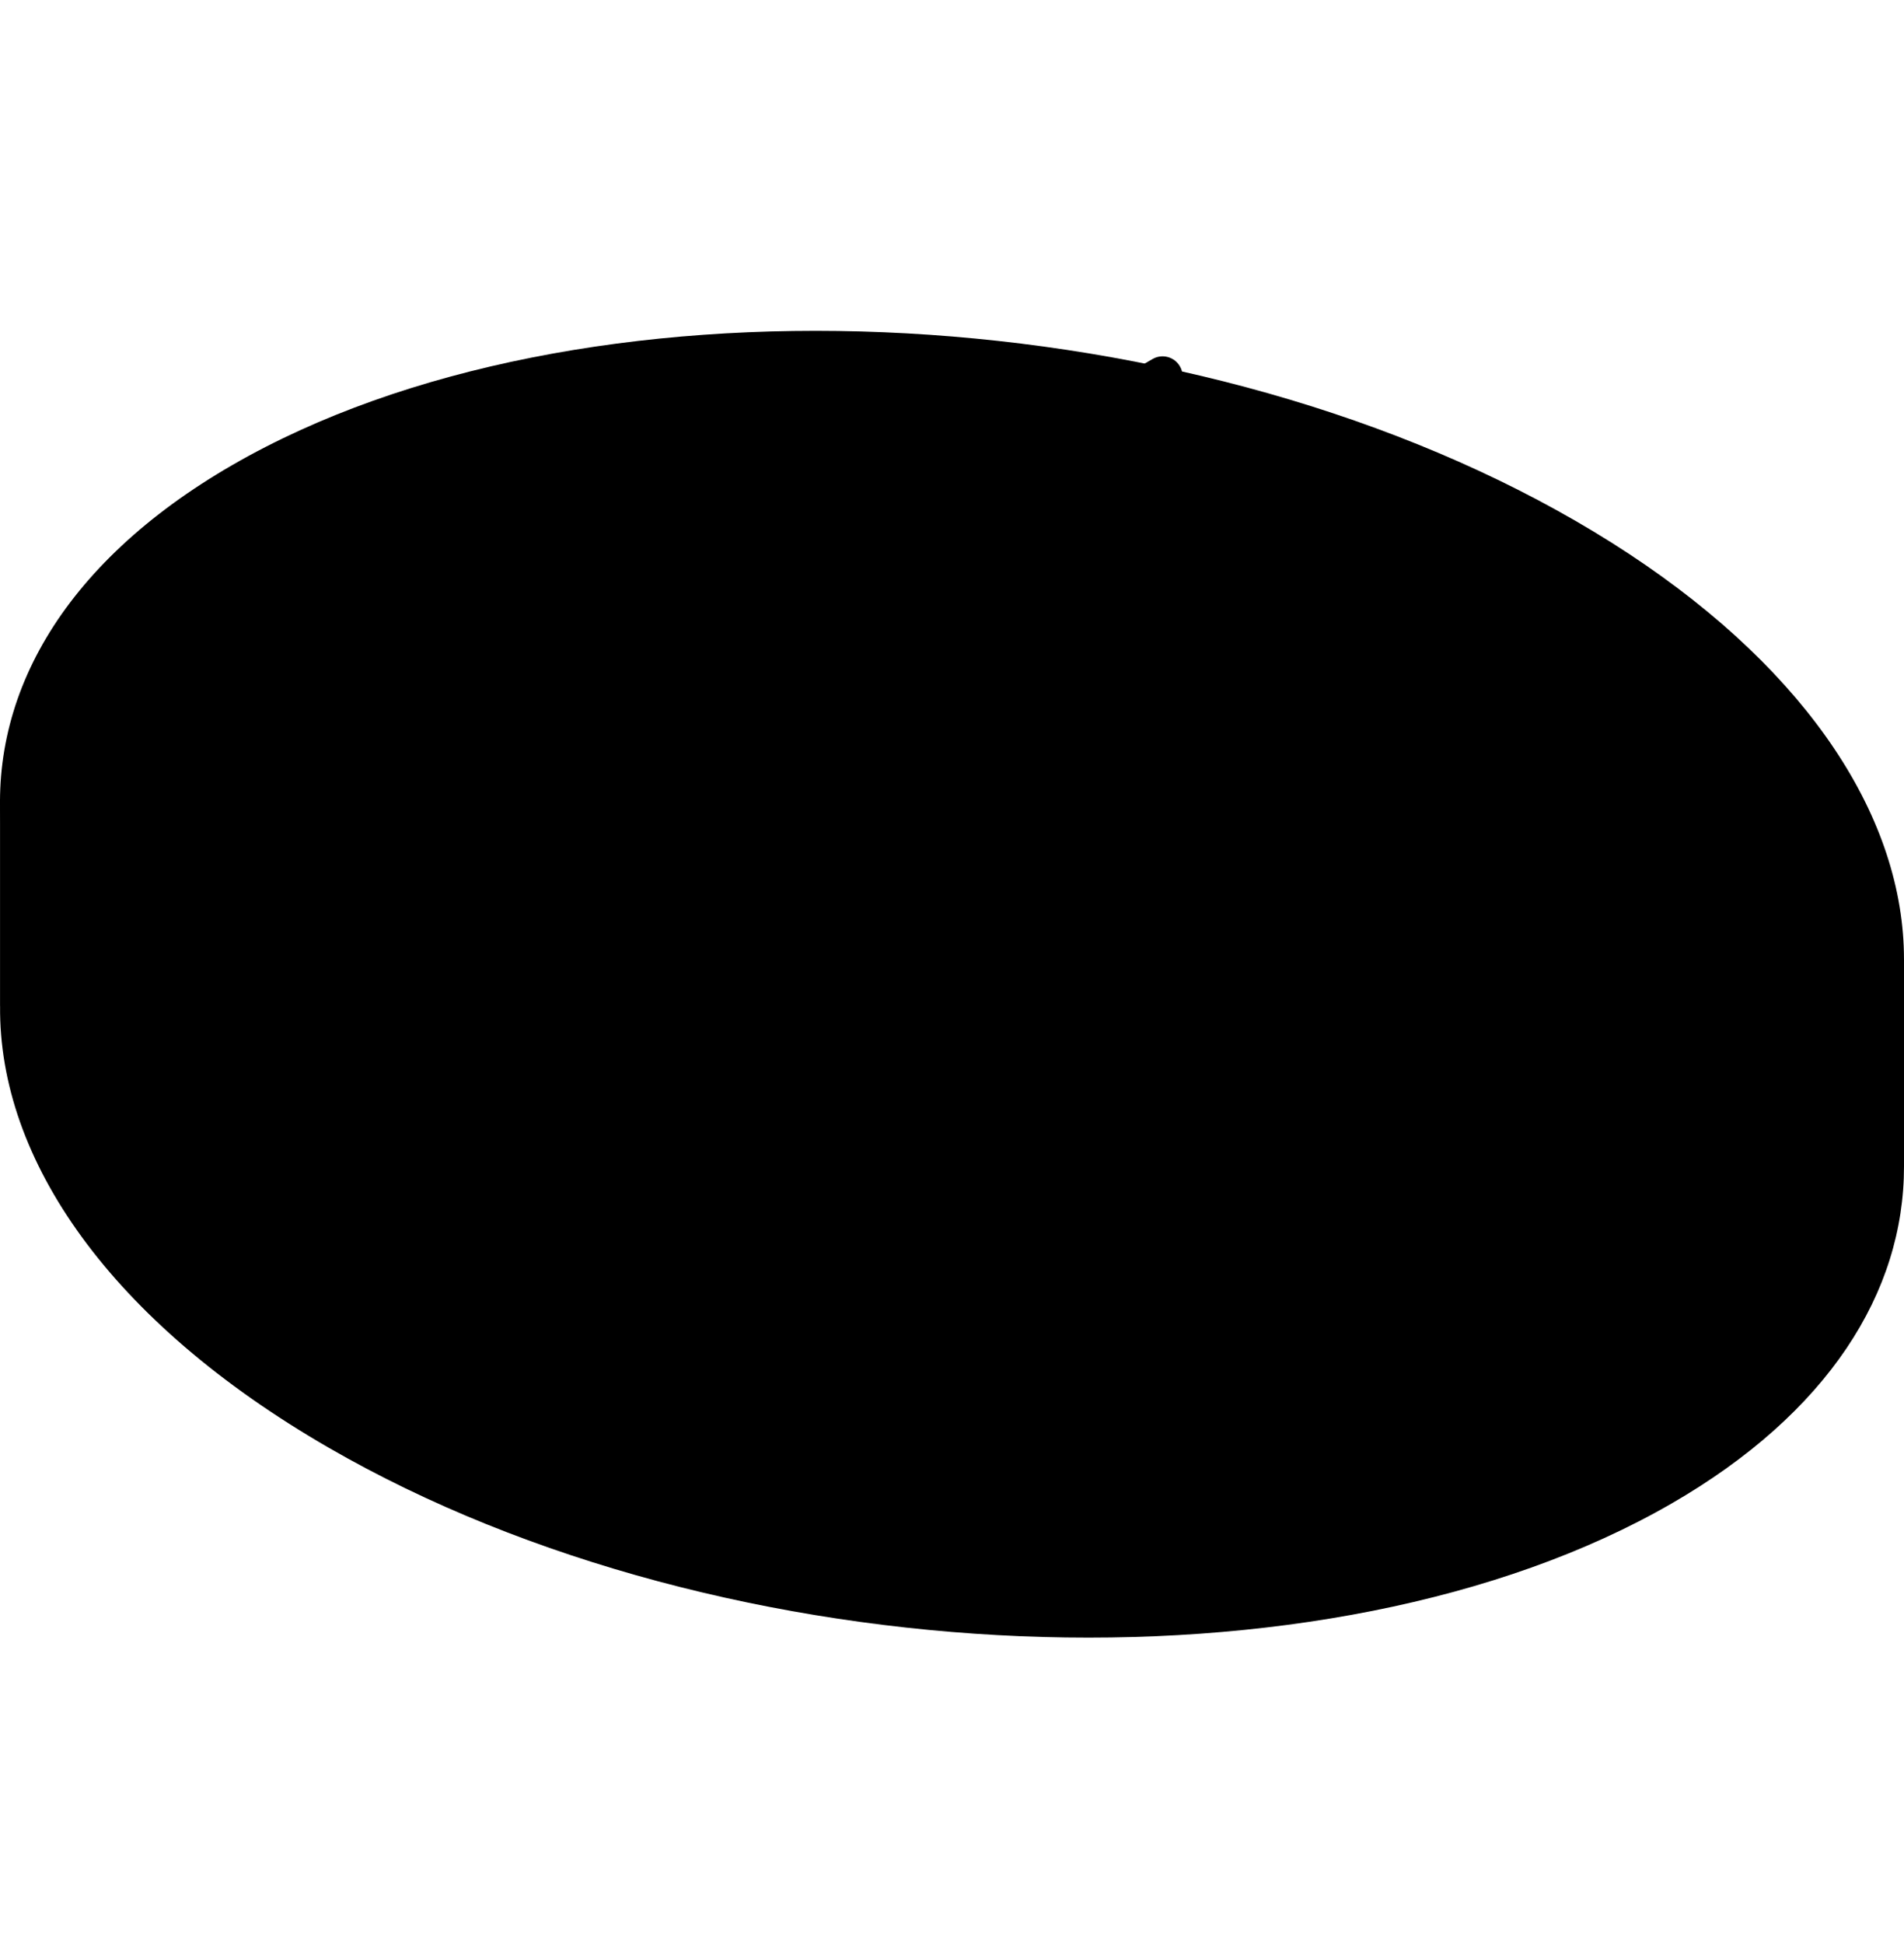 <svg width="48" height="49" viewBox="0 0 48 49" fill="none" xmlns="http://www.w3.org/2000/svg">
<path d="M0.002 25.358L0.001 25.358V20.145L48 24.177V29.4C48.002 32.584 46.075 35.624 42.142 37.895C33.465 42.904 18.308 42.276 8.289 36.491C2.772 33.306 -0.036 29.222 0.002 25.358Z" fill="url(#paint0_linear_2146_15504)" style=""/>
<path d="M8.289 31.266C-1.731 25.482 -2.819 16.731 5.858 11.721C14.535 6.711 29.692 7.34 39.711 13.124C49.731 18.909 50.819 27.66 42.142 32.669C33.465 37.679 18.308 37.051 8.289 31.266Z" fill="url(#paint1_linear_2146_15504)" style=""/>
<path d="M7.011 13.365C15.137 8.674 29.33 9.262 38.713 14.68C43.572 17.485 46.187 21.035 46.451 24.458C46.234 27.228 44.434 29.847 40.989 31.836C32.863 36.527 18.67 35.939 9.287 30.522C4.428 27.716 1.813 24.166 1.549 20.743C1.766 17.973 3.566 15.354 7.011 13.365Z" fill="url(#paint2_linear_2146_15504)" style=""/>
<path d="M38.713 14.71C29.33 9.293 15.137 8.704 7.011 13.396C3.572 15.381 1.772 17.995 1.55 20.759C1.297 17.568 3.088 14.486 7.011 12.221C15.137 7.529 29.33 8.118 38.713 13.535C44.124 16.659 46.753 20.707 46.45 24.474C46.18 21.056 43.565 17.511 38.713 14.71Z" fill="url(#paint3_linear_2146_15504)" style=""/>
<path d="M11.787 30.345C3.998 25.849 3.152 19.046 9.897 15.152C16.642 11.257 28.425 11.745 36.213 16.242C44.002 20.739 44.848 27.542 38.103 31.436C31.358 35.331 19.575 34.842 11.787 30.345Z" fill="url(#paint4_linear_2146_15504)" style=""/>
<path d="M9.897 15.152C11.553 14.196 13.513 13.505 15.643 13.071L24 23.294L9.897 15.152Z" fill="url(#paint5_linear_2146_15504)" style=""/>
<path d="M29.888 13.662L24 23.294L22.664 12.551C25.088 12.651 27.545 13.024 29.888 13.662Z" fill="url(#paint6_linear_2146_15504)" style=""/>
<path d="M24 23.295L36.213 16.243C38.126 17.347 39.618 18.59 40.684 19.895L24 23.295Z" fill="url(#paint7_linear_2146_15504)" style=""/>
<path d="M41.707 28.119L24 23.294L42.608 24.065C42.782 25.465 42.485 26.844 41.707 28.119Z" fill="url(#paint8_linear_2146_15504)" style=""/>
<path d="M38.103 31.436C36.447 32.392 34.487 33.084 32.357 33.517L24 23.294L38.103 31.436Z" fill="url(#paint9_linear_2146_15504)" style=""/>
<path d="M25.336 34.038C22.912 33.937 20.455 33.564 18.112 32.926L24 23.294L25.336 34.038Z" fill="url(#paint10_linear_2146_15504)" style=""/>
<path d="M24 23.294L11.787 30.345C9.874 29.241 8.382 27.998 7.316 26.693L24 23.294Z" fill="#2F878A" style="fill:#2F878A;fill:color(display-p3 0.184 0.529 0.541);fill-opacity:1;"/>
<path d="M24 23.295L5.392 22.523C5.218 21.124 5.515 19.744 6.293 18.47L24 23.295Z" fill="url(#paint11_linear_2146_15504)" style=""/>
<path d="M25.319 34.452C20.283 34.243 15.403 32.913 11.579 30.705C7.353 28.265 4.929 25.001 4.929 21.751C4.928 19.036 6.619 16.565 9.69 14.793C13.019 12.87 17.633 11.927 22.681 12.136C27.717 12.345 32.597 13.676 36.421 15.883C40.648 18.324 43.072 21.587 43.072 24.838C43.072 27.552 41.38 30.023 38.31 31.796C35.285 33.542 31.2 34.481 26.691 34.481C26.238 34.481 25.78 34.471 25.319 34.452ZM10.105 15.511C7.302 17.129 5.758 19.345 5.758 21.751C5.758 24.697 8.031 27.698 11.994 29.986C16.192 32.41 21.576 33.652 26.676 33.652C30.886 33.652 34.902 32.805 37.895 31.077C40.698 29.459 42.242 27.243 42.242 24.838C42.242 21.892 39.969 18.89 36.006 16.602C31.808 14.179 26.424 12.936 21.324 12.936C17.114 12.936 13.098 13.783 10.105 15.511Z" fill="url(#paint12_linear_2146_15504)" style=""/>
<path d="M14.938 28.662C11.864 26.887 10.101 24.519 10.101 22.164C10.101 20.201 11.328 18.413 13.554 17.127C18.551 14.242 27.302 14.601 33.062 17.926C36.136 19.701 37.899 22.069 37.899 24.424C37.899 26.387 36.672 28.175 34.446 29.461C32.18 30.769 29.142 31.41 25.96 31.41C22.127 31.41 18.085 30.479 14.938 28.662ZM13.789 17.534C11.714 18.732 10.571 20.376 10.571 22.164C10.571 24.346 12.248 26.567 15.172 28.255C20.803 31.506 29.343 31.864 34.211 29.054C36.286 27.856 37.429 26.212 37.429 24.424C37.429 22.242 35.752 20.021 32.827 18.333C29.744 16.553 25.788 15.64 22.04 15.64C18.945 15.64 15.991 16.263 13.789 17.534Z" fill="url(#paint13_linear_2146_15504)" style=""/>
<path d="M34.544 24.57C34.945 21.278 30.553 18.035 24.734 17.326C18.916 16.616 13.873 18.71 13.472 22.002C13.071 25.294 17.463 28.538 23.282 29.247C29.101 29.956 34.143 27.862 34.544 24.57Z" fill="#2F878A" style="fill:#2F878A;fill:color(display-p3 0.184 0.529 0.541);fill-opacity:1;"/>
<path d="M18.437 26.506C14.889 24.457 14.504 21.359 17.576 19.585C20.649 17.811 26.015 18.034 29.563 20.082C33.111 22.13 33.496 25.229 30.424 27.003C27.351 28.776 21.985 28.554 18.437 26.506Z" fill="url(#paint14_linear_2146_15504)" style=""/>
<path d="M16.971 27.487C14.579 26.106 13.208 24.259 13.208 22.42C13.208 20.884 14.165 19.486 15.902 18.483C19.778 16.245 26.564 16.522 31.029 19.1C33.421 20.481 34.792 22.328 34.792 24.167C34.792 25.703 33.836 27.101 32.098 28.104C30.34 29.119 27.983 29.617 25.515 29.617C22.543 29.617 19.411 28.895 16.971 27.487ZM16.137 18.889C14.551 19.805 13.677 21.059 13.677 22.42C13.677 24.087 14.964 25.786 17.206 27.08C21.542 29.583 28.117 29.86 31.863 27.698C33.449 26.782 34.323 25.528 34.323 24.167C34.323 22.5 33.037 20.801 30.794 19.506C28.419 18.135 25.372 17.432 22.486 17.432C20.104 17.432 17.831 17.911 16.137 18.889Z" fill="url(#paint15_linear_2146_15504)" style=""/>
<path d="M24.824 25.872H20.661C19.628 25.872 18.638 25.462 17.907 24.732H12.43V22.925H17.343C18.362 21.906 19.744 21.334 21.184 21.334H23.993L24.824 25.872Z" fill="url(#paint16_linear_2146_15504)" style=""/>
<path d="M24.597 18.302C26.902 18.494 28.675 20.422 28.675 22.735V23.515L28.674 23.515C28.693 24.151 28.318 24.761 27.534 25.214C25.844 26.19 22.891 26.068 20.939 24.941C19.901 24.341 19.355 23.578 19.326 22.849L19.325 22.849V22.694C19.325 20.093 21.549 18.047 24.141 18.264L24.597 18.302Z" fill="url(#paint17_linear_2146_15504)" style=""/>
<path d="M24.974 18.35C24.85 18.329 24.725 18.313 24.598 18.302L24.141 18.264C21.549 18.047 19.325 20.093 19.325 22.694V22.849L19.326 22.849C19.355 23.578 19.901 24.341 20.939 24.941C21.152 25.064 21.377 25.174 21.611 25.273C21.713 24.546 21.916 23.014 22.839 21.738C23.866 20.32 24.974 19.875 24.974 19.875V18.35H24.974Z" fill="url(#paint18_linear_2146_15504)" style=""/>
<path d="M26.084 15.552V18.894H26.084C26.093 19.178 25.925 19.45 25.576 19.652C24.822 20.087 23.506 20.032 22.635 19.53C22.172 19.263 21.929 18.923 21.916 18.597H21.916V15.203L26.084 15.552Z" fill="url(#paint19_linear_2146_15504)" style=""/>
<path d="M21.916 18.596L21.916 18.596C21.929 18.922 22.172 19.262 22.635 19.529C22.708 19.571 22.785 19.609 22.864 19.645C24.833 19.239 25.791 17.99 25.791 17.99L21.916 16.197V18.596H21.916Z" fill="url(#paint20_linear_2146_15504)" style=""/>
<path d="M25.907 12.551L26.729 17.086H26.729C26.739 17.458 26.521 17.814 26.063 18.078C25.076 18.648 23.353 18.576 22.213 17.919C21.607 17.569 21.289 17.123 21.272 16.697L21.271 16.697L22.103 12.194L25.907 12.551Z" fill="url(#paint21_linear_2146_15504)" style=""/>
<path d="M25.907 12.551L22.103 12.194L21.271 16.697L21.272 16.697C21.289 17.123 21.607 17.569 22.213 17.919C22.257 17.944 22.304 17.967 22.349 17.99C23.705 17.072 25.152 15.083 26.101 13.624L25.907 12.551Z" fill="url(#paint22_linear_2146_15504)" style=""/>
<path d="M29.776 16.352C29.95 16.352 30.12 16.262 30.213 16.1C30.352 15.859 30.27 15.551 30.029 15.412L24.252 12.076C24.011 11.937 23.703 12.02 23.563 12.261C23.424 12.502 23.507 12.81 23.748 12.95L29.524 16.285C29.604 16.33 29.691 16.352 29.776 16.352Z" fill="url(#paint23_linear_2146_15504)" style=""/>
<path d="M24 13.017C24.174 13.017 24.343 12.926 24.437 12.764C24.576 12.523 24.493 12.215 24.252 12.076L18.681 8.86C18.44 8.72 18.132 8.803 17.993 9.044C17.854 9.285 17.936 9.594 18.177 9.733L23.748 12.949C23.827 12.995 23.914 13.017 24 13.017Z" fill="url(#paint24_linear_2146_15504)" style=""/>
<path d="M18.897 16.002C18.983 16.002 19.069 15.98 19.148 15.934L24.992 12.56C25.233 12.421 25.316 12.112 25.177 11.871C25.038 11.63 24.729 11.547 24.488 11.687L18.644 15.061C18.403 15.2 18.321 15.508 18.46 15.749C18.553 15.911 18.723 16.002 18.897 16.002Z" fill="url(#paint25_linear_2146_15504)" style=""/>
<path d="M24.741 12.628C24.826 12.628 24.913 12.606 24.992 12.56L29.561 9.922C29.802 9.783 29.885 9.475 29.746 9.234C29.607 8.993 29.298 8.91 29.057 9.049L24.488 11.687C24.247 11.826 24.165 12.134 24.304 12.376C24.397 12.537 24.567 12.628 24.741 12.628Z" fill="url(#paint26_linear_2146_15504)" style=""/>
<path d="M24.34 9.75C25.65 9.86 26.657 10.955 26.657 12.27V12.713H26.657C26.667 13.075 26.454 13.422 26.009 13.679C25.048 14.234 23.37 14.164 22.261 13.524C21.671 13.183 21.36 12.749 21.344 12.335L21.343 12.335V12.247C21.343 10.768 22.607 9.605 24.08 9.729L24.34 9.75Z" fill="url(#paint27_linear_2146_15504)" style=""/>
<defs>
<linearGradient id="paint0_linear_2146_15504" x1="2.633" y1="30.71" x2="28.203" y2="30.71" gradientUnits="userSpaceOnUse">
<stop stop-color="#1D182F" style="stop-color:#1D182F;stop-color:color(display-p3 0.114 0.094 0.184);stop-opacity:1;"/>
<stop offset="0.179" stop-color="#292243" style="stop-color:#292243;stop-color:color(display-p3 0.161 0.133 0.263);stop-opacity:1;"/>
<stop offset="0.546" stop-color="#493D76" style="stop-color:#493D76;stop-color:color(display-p3 0.286 0.239 0.463);stop-opacity:1;"/>
<stop offset="1" stop-color="#7662BD" style="stop-color:#7662BD;stop-color:color(display-p3 0.463 0.384 0.741);stop-opacity:1;"/>
</linearGradient>
<linearGradient id="paint1_linear_2146_15504" x1="40.97" y1="12.398" x2="-1.015" y2="36.638" gradientUnits="userSpaceOnUse">
<stop stop-color="#1D182F" style="stop-color:#1D182F;stop-color:color(display-p3 0.114 0.094 0.184);stop-opacity:1;"/>
<stop offset="0.179" stop-color="#292243" style="stop-color:#292243;stop-color:color(display-p3 0.161 0.133 0.263);stop-opacity:1;"/>
<stop offset="0.546" stop-color="#493D76" style="stop-color:#493D76;stop-color:color(display-p3 0.286 0.239 0.463);stop-opacity:1;"/>
<stop offset="1" stop-color="#7662BD" style="stop-color:#7662BD;stop-color:color(display-p3 0.463 0.384 0.741);stop-opacity:1;"/>
</linearGradient>
<linearGradient id="paint2_linear_2146_15504" x1="0.269" y1="36.302" x2="32.588" y2="17.643" gradientUnits="userSpaceOnUse">
<stop stop-color="#8B451C" style="stop-color:#8B451C;stop-color:color(display-p3 0.545 0.271 0.11);stop-opacity:1;"/>
<stop offset="1" stop-color="#CC8241" style="stop-color:#CC8241;stop-color:color(display-p3 0.8 0.51 0.255);stop-opacity:1;"/>
</linearGradient>
<linearGradient id="paint3_linear_2146_15504" x1="47.945" y1="16.764" x2="6.003" y2="16.764" gradientUnits="userSpaceOnUse">
<stop stop-color="#1D182F" style="stop-color:#1D182F;stop-color:color(display-p3 0.114 0.094 0.184);stop-opacity:1;"/>
<stop offset="0.179" stop-color="#292243" style="stop-color:#292243;stop-color:color(display-p3 0.161 0.133 0.263);stop-opacity:1;"/>
<stop offset="0.546" stop-color="#493D76" style="stop-color:#493D76;stop-color:color(display-p3 0.286 0.239 0.463);stop-opacity:1;"/>
<stop offset="1" stop-color="#7662BD" style="stop-color:#7662BD;stop-color:color(display-p3 0.463 0.384 0.741);stop-opacity:1;"/>
</linearGradient>
<linearGradient id="paint4_linear_2146_15504" x1="36.162" y1="16.263" x2="24.617" y2="36.273" gradientUnits="userSpaceOnUse">
<stop stop-color="#AB2C37" style="stop-color:#AB2C37;stop-color:color(display-p3 0.671 0.172 0.216);stop-opacity:1;"/>
<stop offset="0.141" stop-color="#B8303C" style="stop-color:#B8303C;stop-color:color(display-p3 0.722 0.188 0.235);stop-opacity:1;"/>
<stop offset="0.717" stop-color="#EB414F" style="stop-color:#EB414F;stop-color:color(display-p3 0.922 0.255 0.31);stop-opacity:1;"/>
<stop offset="1" stop-color="#FF4757" style="stop-color:#FF4757;stop-color:color(display-p3 1 0.278 0.341);stop-opacity:1;"/>
</linearGradient>
<linearGradient id="paint5_linear_2146_15504" x1="27.298" y1="13.241" x2="19.91" y2="26.046" gradientUnits="userSpaceOnUse">
<stop stop-color="#1D182F" style="stop-color:#1D182F;stop-color:color(display-p3 0.114 0.094 0.184);stop-opacity:1;"/>
<stop offset="0.179" stop-color="#292243" style="stop-color:#292243;stop-color:color(display-p3 0.161 0.133 0.263);stop-opacity:1;"/>
<stop offset="0.546" stop-color="#493D76" style="stop-color:#493D76;stop-color:color(display-p3 0.286 0.239 0.463);stop-opacity:1;"/>
<stop offset="1" stop-color="#7662BD" style="stop-color:#7662BD;stop-color:color(display-p3 0.463 0.384 0.741);stop-opacity:1;"/>
</linearGradient>
<linearGradient id="paint6_linear_2146_15504" x1="49.675" y1="2.706" x2="24.45" y2="46.423" gradientUnits="userSpaceOnUse">
<stop stop-color="#1D182F" style="stop-color:#1D182F;stop-color:color(display-p3 0.114 0.094 0.184);stop-opacity:1;"/>
<stop offset="0.179" stop-color="#292243" style="stop-color:#292243;stop-color:color(display-p3 0.161 0.133 0.263);stop-opacity:1;"/>
<stop offset="0.546" stop-color="#493D76" style="stop-color:#493D76;stop-color:color(display-p3 0.286 0.239 0.463);stop-opacity:1;"/>
<stop offset="1" stop-color="#7662BD" style="stop-color:#7662BD;stop-color:color(display-p3 0.463 0.384 0.741);stop-opacity:1;"/>
</linearGradient>
<linearGradient id="paint7_linear_2146_15504" x1="65.434" y1="2.478" x2="15.004" y2="89.88" gradientUnits="userSpaceOnUse">
<stop stop-color="#1D182F" style="stop-color:#1D182F;stop-color:color(display-p3 0.114 0.094 0.184);stop-opacity:1;"/>
<stop offset="0.179" stop-color="#292243" style="stop-color:#292243;stop-color:color(display-p3 0.161 0.133 0.263);stop-opacity:1;"/>
<stop offset="0.546" stop-color="#493D76" style="stop-color:#493D76;stop-color:color(display-p3 0.286 0.239 0.463);stop-opacity:1;"/>
<stop offset="1" stop-color="#7662BD" style="stop-color:#7662BD;stop-color:color(display-p3 0.463 0.384 0.741);stop-opacity:1;"/>
</linearGradient>
<linearGradient id="paint8_linear_2146_15504" x1="41.861" y1="20.494" x2="27.09" y2="46.094" gradientUnits="userSpaceOnUse">
<stop stop-color="#1D182F" style="stop-color:#1D182F;stop-color:color(display-p3 0.114 0.094 0.184);stop-opacity:1;"/>
<stop offset="0.179" stop-color="#292243" style="stop-color:#292243;stop-color:color(display-p3 0.161 0.133 0.263);stop-opacity:1;"/>
<stop offset="0.546" stop-color="#493D76" style="stop-color:#493D76;stop-color:color(display-p3 0.286 0.239 0.463);stop-opacity:1;"/>
<stop offset="1" stop-color="#7662BD" style="stop-color:#7662BD;stop-color:color(display-p3 0.463 0.384 0.741);stop-opacity:1;"/>
</linearGradient>
<linearGradient id="paint9_linear_2146_15504" x1="32.052" y1="26.776" x2="24.663" y2="39.58" gradientUnits="userSpaceOnUse">
<stop stop-color="#1D182F" style="stop-color:#1D182F;stop-color:color(display-p3 0.114 0.094 0.184);stop-opacity:1;"/>
<stop offset="0.179" stop-color="#292243" style="stop-color:#292243;stop-color:color(display-p3 0.161 0.133 0.263);stop-opacity:1;"/>
<stop offset="0.546" stop-color="#493D76" style="stop-color:#493D76;stop-color:color(display-p3 0.286 0.239 0.463);stop-opacity:1;"/>
<stop offset="1" stop-color="#7662BD" style="stop-color:#7662BD;stop-color:color(display-p3 0.463 0.384 0.741);stop-opacity:1;"/>
</linearGradient>
<linearGradient id="paint10_linear_2146_15504" x1="37.075" y1="21.491" x2="11.85" y2="65.209" gradientUnits="userSpaceOnUse">
<stop stop-color="#1D182F" style="stop-color:#1D182F;stop-color:color(display-p3 0.114 0.094 0.184);stop-opacity:1;"/>
<stop offset="0.179" stop-color="#292243" style="stop-color:#292243;stop-color:color(display-p3 0.161 0.133 0.263);stop-opacity:1;"/>
<stop offset="0.546" stop-color="#493D76" style="stop-color:#493D76;stop-color:color(display-p3 0.286 0.239 0.463);stop-opacity:1;"/>
<stop offset="1" stop-color="#7662BD" style="stop-color:#7662BD;stop-color:color(display-p3 0.463 0.384 0.741);stop-opacity:1;"/>
</linearGradient>
<linearGradient id="paint11_linear_2146_15504" x1="28.83" y1="12.975" x2="14.059" y2="38.576" gradientUnits="userSpaceOnUse">
<stop stop-color="#1D182F" style="stop-color:#1D182F;stop-color:color(display-p3 0.114 0.094 0.184);stop-opacity:1;"/>
<stop offset="0.179" stop-color="#292243" style="stop-color:#292243;stop-color:color(display-p3 0.161 0.133 0.263);stop-opacity:1;"/>
<stop offset="0.546" stop-color="#493D76" style="stop-color:#493D76;stop-color:color(display-p3 0.286 0.239 0.463);stop-opacity:1;"/>
<stop offset="1" stop-color="#7662BD" style="stop-color:#7662BD;stop-color:color(display-p3 0.463 0.384 0.741);stop-opacity:1;"/>
</linearGradient>
<linearGradient id="paint12_linear_2146_15504" x1="9.483" y1="14.909" x2="23.996" y2="40.045" gradientUnits="userSpaceOnUse">
<stop stop-color="#7662BD" style="stop-color:#7662BD;stop-color:color(display-p3 0.463 0.384 0.741);stop-opacity:1;"/>
<stop offset="0.222" stop-color="#E9E5F6" style="stop-color:#E9E5F6;stop-color:color(display-p3 0.914 0.898 0.965);stop-opacity:1;"/>
<stop offset="0.375" stop-color="#A996EB" style="stop-color:#A996EB;stop-color:color(display-p3 0.663 0.588 0.922);stop-opacity:1;"/>
<stop offset="0.437" stop-color="#BBACEF" style="stop-color:#BBACEF;stop-color:color(display-p3 0.733 0.674 0.937);stop-opacity:1;"/>
<stop offset="0.552" stop-color="#D9D1F5" style="stop-color:#D9D1F5;stop-color:color(display-p3 0.851 0.82 0.961);stop-opacity:1;"/>
<stop offset="0.646" stop-color="#EBE7F9" style="stop-color:#EBE7F9;stop-color:color(display-p3 0.922 0.906 0.977);stop-opacity:1;"/>
<stop offset="0.706" stop-color="#F2EFFA" style="stop-color:#F2EFFA;stop-color:color(display-p3 0.949 0.937 0.98);stop-opacity:1;"/>
<stop offset="0.764" stop-color="#E9E4F8" style="stop-color:#E9E4F8;stop-color:color(display-p3 0.914 0.894 0.973);stop-opacity:1;"/>
<stop offset="0.866" stop-color="#D0C6F3" style="stop-color:#D0C6F3;stop-color:color(display-p3 0.816 0.776 0.953);stop-opacity:1;"/>
<stop offset="1" stop-color="#A996EB" style="stop-color:#A996EB;stop-color:color(display-p3 0.663 0.588 0.922);stop-opacity:1;"/>
</linearGradient>
<linearGradient id="paint13_linear_2146_15504" x1="13.437" y1="17.19" x2="23.997" y2="35.48" gradientUnits="userSpaceOnUse">
<stop stop-color="#7662BD" style="stop-color:#7662BD;stop-color:color(display-p3 0.463 0.384 0.741);stop-opacity:1;"/>
<stop offset="0.222" stop-color="#E9E5F6" style="stop-color:#E9E5F6;stop-color:color(display-p3 0.914 0.898 0.965);stop-opacity:1;"/>
<stop offset="0.375" stop-color="#A996EB" style="stop-color:#A996EB;stop-color:color(display-p3 0.663 0.588 0.922);stop-opacity:1;"/>
<stop offset="0.437" stop-color="#BBACEF" style="stop-color:#BBACEF;stop-color:color(display-p3 0.733 0.674 0.937);stop-opacity:1;"/>
<stop offset="0.552" stop-color="#D9D1F5" style="stop-color:#D9D1F5;stop-color:color(display-p3 0.851 0.82 0.961);stop-opacity:1;"/>
<stop offset="0.646" stop-color="#EBE7F9" style="stop-color:#EBE7F9;stop-color:color(display-p3 0.922 0.906 0.977);stop-opacity:1;"/>
<stop offset="0.706" stop-color="#F2EFFA" style="stop-color:#F2EFFA;stop-color:color(display-p3 0.949 0.937 0.98);stop-opacity:1;"/>
<stop offset="0.764" stop-color="#E9E4F8" style="stop-color:#E9E4F8;stop-color:color(display-p3 0.914 0.894 0.973);stop-opacity:1;"/>
<stop offset="0.866" stop-color="#D0C6F3" style="stop-color:#D0C6F3;stop-color:color(display-p3 0.816 0.776 0.953);stop-opacity:1;"/>
<stop offset="1" stop-color="#A996EB" style="stop-color:#A996EB;stop-color:color(display-p3 0.663 0.588 0.922);stop-opacity:1;"/>
</linearGradient>
<linearGradient id="paint14_linear_2146_15504" x1="32.703" y1="18.26" x2="24.737" y2="32.067" gradientUnits="userSpaceOnUse">
<stop stop-color="#8B451C" style="stop-color:#8B451C;stop-color:color(display-p3 0.545 0.271 0.11);stop-opacity:1;"/>
<stop offset="1" stop-color="#CC8241" style="stop-color:#CC8241;stop-color:color(display-p3 0.8 0.51 0.255);stop-opacity:1;"/>
</linearGradient>
<linearGradient id="paint15_linear_2146_15504" x1="15.785" y1="18.544" x2="23.998" y2="32.769" gradientUnits="userSpaceOnUse">
<stop stop-color="#7662BD" style="stop-color:#7662BD;stop-color:color(display-p3 0.463 0.384 0.741);stop-opacity:1;"/>
<stop offset="0.222" stop-color="#E9E5F6" style="stop-color:#E9E5F6;stop-color:color(display-p3 0.914 0.898 0.965);stop-opacity:1;"/>
<stop offset="0.375" stop-color="#A996EB" style="stop-color:#A996EB;stop-color:color(display-p3 0.663 0.588 0.922);stop-opacity:1;"/>
<stop offset="0.437" stop-color="#BBACEF" style="stop-color:#BBACEF;stop-color:color(display-p3 0.733 0.674 0.937);stop-opacity:1;"/>
<stop offset="0.552" stop-color="#D9D1F5" style="stop-color:#D9D1F5;stop-color:color(display-p3 0.851 0.82 0.961);stop-opacity:1;"/>
<stop offset="0.646" stop-color="#EBE7F9" style="stop-color:#EBE7F9;stop-color:color(display-p3 0.922 0.906 0.977);stop-opacity:1;"/>
<stop offset="0.706" stop-color="#F2EFFA" style="stop-color:#F2EFFA;stop-color:color(display-p3 0.949 0.937 0.98);stop-opacity:1;"/>
<stop offset="0.764" stop-color="#E9E4F8" style="stop-color:#E9E4F8;stop-color:color(display-p3 0.914 0.894 0.973);stop-opacity:1;"/>
<stop offset="0.866" stop-color="#D0C6F3" style="stop-color:#D0C6F3;stop-color:color(display-p3 0.816 0.776 0.953);stop-opacity:1;"/>
<stop offset="1" stop-color="#A996EB" style="stop-color:#A996EB;stop-color:color(display-p3 0.663 0.588 0.922);stop-opacity:1;"/>
</linearGradient>
<linearGradient id="paint16_linear_2146_15504" x1="29.472" y1="23.603" x2="13.074" y2="23.603" gradientUnits="userSpaceOnUse">
<stop stop-color="#1E1B28" style="stop-color:#1E1B28;stop-color:color(display-p3 0.118 0.106 0.157);stop-opacity:1;"/>
<stop offset="1" stop-color="#1E1B28" stop-opacity="0" style="stop-color:none;stop-opacity:0;"/>
</linearGradient>
<linearGradient id="paint17_linear_2146_15504" x1="29.008" y1="22.06" x2="16.499" y2="22.06" gradientUnits="userSpaceOnUse">
<stop stop-color="#BA5C25" style="stop-color:#BA5C25;stop-color:color(display-p3 0.729 0.361 0.145);stop-opacity:1;"/>
<stop offset="0.222" stop-color="#FFC538" style="stop-color:#FFC538;stop-color:color(display-p3 1 0.772 0.22);stop-opacity:1;"/>
<stop offset="0.375" stop-color="#FFA538" style="stop-color:#FFA538;stop-color:color(display-p3 1 0.647 0.22);stop-opacity:1;"/>
<stop offset="0.5" stop-color="#FBC23C" style="stop-color:#FBC23C;stop-color:color(display-p3 0.984 0.761 0.235);stop-opacity:1;"/>
<stop offset="0.626" stop-color="#F8D840" style="stop-color:#F8D840;stop-color:color(display-p3 0.973 0.847 0.251);stop-opacity:1;"/>
<stop offset="0.706" stop-color="#F7E041" style="stop-color:#F7E041;stop-color:color(display-p3 0.969 0.878 0.255);stop-opacity:1;"/>
<stop offset="0.786" stop-color="#F9D53F" style="stop-color:#F9D53F;stop-color:color(display-p3 0.977 0.835 0.247);stop-opacity:1;"/>
<stop offset="0.926" stop-color="#FDB73B" style="stop-color:#FDB73B;stop-color:color(display-p3 0.992 0.718 0.231);stop-opacity:1;"/>
<stop offset="1" stop-color="#FFA538" style="stop-color:#FFA538;stop-color:color(display-p3 1 0.647 0.22);stop-opacity:1;"/>
</linearGradient>
<linearGradient id="paint18_linear_2146_15504" x1="27.564" y1="18.538" x2="18.443" y2="23.903" gradientUnits="userSpaceOnUse">
<stop stop-color="#1E1B28" style="stop-color:#1E1B28;stop-color:color(display-p3 0.118 0.106 0.157);stop-opacity:1;"/>
<stop offset="1" stop-color="#1E1B28" stop-opacity="0" style="stop-color:none;stop-opacity:0;"/>
</linearGradient>
<linearGradient id="paint19_linear_2146_15504" x1="25.544" y1="17.574" x2="19.547" y2="17.574" gradientUnits="userSpaceOnUse">
<stop stop-color="#BA5C25" style="stop-color:#BA5C25;stop-color:color(display-p3 0.729 0.361 0.145);stop-opacity:1;"/>
<stop offset="0.222" stop-color="#FFC538" style="stop-color:#FFC538;stop-color:color(display-p3 1 0.772 0.22);stop-opacity:1;"/>
<stop offset="0.375" stop-color="#FFA538" style="stop-color:#FFA538;stop-color:color(display-p3 1 0.647 0.22);stop-opacity:1;"/>
<stop offset="0.5" stop-color="#FBC23C" style="stop-color:#FBC23C;stop-color:color(display-p3 0.984 0.761 0.235);stop-opacity:1;"/>
<stop offset="0.626" stop-color="#F8D840" style="stop-color:#F8D840;stop-color:color(display-p3 0.973 0.847 0.251);stop-opacity:1;"/>
<stop offset="0.706" stop-color="#F7E041" style="stop-color:#F7E041;stop-color:color(display-p3 0.969 0.878 0.255);stop-opacity:1;"/>
<stop offset="0.786" stop-color="#F9D53F" style="stop-color:#F9D53F;stop-color:color(display-p3 0.977 0.835 0.247);stop-opacity:1;"/>
<stop offset="0.926" stop-color="#FDB73B" style="stop-color:#FDB73B;stop-color:color(display-p3 0.992 0.718 0.231);stop-opacity:1;"/>
<stop offset="1" stop-color="#FFA538" style="stop-color:#FFA538;stop-color:color(display-p3 1 0.647 0.22);stop-opacity:1;"/>
</linearGradient>
<linearGradient id="paint20_linear_2146_15504" x1="24.754" y1="16.438" x2="22.467" y2="18.237" gradientUnits="userSpaceOnUse">
<stop stop-color="#1E1B28" style="stop-color:#1E1B28;stop-color:color(display-p3 0.118 0.106 0.157);stop-opacity:1;"/>
<stop offset="1" stop-color="#1E1B28" stop-opacity="0" style="stop-color:none;stop-opacity:0;"/>
</linearGradient>
<linearGradient id="paint21_linear_2146_15504" x1="26.022" y1="15.328" x2="23.168" y2="15.328" gradientUnits="userSpaceOnUse">
<stop stop-color="#BA5C25" style="stop-color:#BA5C25;stop-color:color(display-p3 0.729 0.361 0.145);stop-opacity:1;"/>
<stop offset="0.222" stop-color="#FFC538" style="stop-color:#FFC538;stop-color:color(display-p3 1 0.772 0.22);stop-opacity:1;"/>
<stop offset="0.375" stop-color="#FFA538" style="stop-color:#FFA538;stop-color:color(display-p3 1 0.647 0.22);stop-opacity:1;"/>
<stop offset="0.5" stop-color="#FBC23C" style="stop-color:#FBC23C;stop-color:color(display-p3 0.984 0.761 0.235);stop-opacity:1;"/>
<stop offset="0.626" stop-color="#F8D840" style="stop-color:#F8D840;stop-color:color(display-p3 0.973 0.847 0.251);stop-opacity:1;"/>
<stop offset="0.706" stop-color="#F7E041" style="stop-color:#F7E041;stop-color:color(display-p3 0.969 0.878 0.255);stop-opacity:1;"/>
<stop offset="0.786" stop-color="#F9D53F" style="stop-color:#F9D53F;stop-color:color(display-p3 0.977 0.835 0.247);stop-opacity:1;"/>
<stop offset="0.926" stop-color="#FDB73B" style="stop-color:#FDB73B;stop-color:color(display-p3 0.992 0.718 0.231);stop-opacity:1;"/>
<stop offset="1" stop-color="#FFA538" style="stop-color:#FFA538;stop-color:color(display-p3 1 0.647 0.22);stop-opacity:1;"/>
</linearGradient>
<linearGradient id="paint22_linear_2146_15504" x1="25.943" y1="12.177" x2="21.842" y2="15.403" gradientUnits="userSpaceOnUse">
<stop stop-color="#1E1B28" style="stop-color:#1E1B28;stop-color:color(display-p3 0.118 0.106 0.157);stop-opacity:1;"/>
<stop offset="1" stop-color="#1E1B28" stop-opacity="0" style="stop-color:none;stop-opacity:0;"/>
</linearGradient>
<linearGradient id="paint23_linear_2146_15504" x1="30.281" y1="14.18" x2="23.496" y2="14.18" gradientUnits="userSpaceOnUse">
<stop offset="0.222" stop-color="#FFC538" style="stop-color:#FFC538;stop-color:color(display-p3 1 0.772 0.22);stop-opacity:1;"/>
<stop offset="0.375" stop-color="#FFA538" style="stop-color:#FFA538;stop-color:color(display-p3 1 0.647 0.22);stop-opacity:1;"/>
<stop offset="0.5" stop-color="#FBC23C" style="stop-color:#FBC23C;stop-color:color(display-p3 0.984 0.761 0.235);stop-opacity:1;"/>
<stop offset="0.626" stop-color="#F8D840" style="stop-color:#F8D840;stop-color:color(display-p3 0.973 0.847 0.251);stop-opacity:1;"/>
<stop offset="0.706" stop-color="#F7E041" style="stop-color:#F7E041;stop-color:color(display-p3 0.969 0.878 0.255);stop-opacity:1;"/>
<stop offset="0.786" stop-color="#F9D53F" style="stop-color:#F9D53F;stop-color:color(display-p3 0.977 0.835 0.247);stop-opacity:1;"/>
<stop offset="0.926" stop-color="#FDB73B" style="stop-color:#FDB73B;stop-color:color(display-p3 0.992 0.718 0.231);stop-opacity:1;"/>
<stop offset="1" stop-color="#FFA538" style="stop-color:#FFA538;stop-color:color(display-p3 1 0.647 0.22);stop-opacity:1;"/>
</linearGradient>
<linearGradient id="paint24_linear_2146_15504" x1="24.504" y1="10.904" x2="17.925" y2="10.904" gradientUnits="userSpaceOnUse">
<stop offset="0.222" stop-color="#FFC538" style="stop-color:#FFC538;stop-color:color(display-p3 1 0.772 0.22);stop-opacity:1;"/>
<stop offset="0.375" stop-color="#FFA538" style="stop-color:#FFA538;stop-color:color(display-p3 1 0.647 0.22);stop-opacity:1;"/>
<stop offset="0.5" stop-color="#FBC23C" style="stop-color:#FBC23C;stop-color:color(display-p3 0.984 0.761 0.235);stop-opacity:1;"/>
<stop offset="0.626" stop-color="#F8D840" style="stop-color:#F8D840;stop-color:color(display-p3 0.973 0.847 0.251);stop-opacity:1;"/>
<stop offset="0.706" stop-color="#F7E041" style="stop-color:#F7E041;stop-color:color(display-p3 0.969 0.878 0.255);stop-opacity:1;"/>
<stop offset="0.786" stop-color="#F9D53F" style="stop-color:#F9D53F;stop-color:color(display-p3 0.977 0.835 0.247);stop-opacity:1;"/>
<stop offset="0.926" stop-color="#FDB73B" style="stop-color:#FDB73B;stop-color:color(display-p3 0.992 0.718 0.231);stop-opacity:1;"/>
<stop offset="1" stop-color="#FFA538" style="stop-color:#FFA538;stop-color:color(display-p3 1 0.647 0.22);stop-opacity:1;"/>
</linearGradient>
<linearGradient id="paint25_linear_2146_15504" x1="18.392" y1="13.81" x2="25.245" y2="13.81" gradientUnits="userSpaceOnUse">
<stop offset="0.222" stop-color="#FFC538" style="stop-color:#FFC538;stop-color:color(display-p3 1 0.772 0.22);stop-opacity:1;"/>
<stop offset="0.375" stop-color="#FFA538" style="stop-color:#FFA538;stop-color:color(display-p3 1 0.647 0.22);stop-opacity:1;"/>
<stop offset="0.5" stop-color="#FBC23C" style="stop-color:#FBC23C;stop-color:color(display-p3 0.984 0.761 0.235);stop-opacity:1;"/>
<stop offset="0.626" stop-color="#F8D840" style="stop-color:#F8D840;stop-color:color(display-p3 0.973 0.847 0.251);stop-opacity:1;"/>
<stop offset="0.706" stop-color="#F7E041" style="stop-color:#F7E041;stop-color:color(display-p3 0.969 0.878 0.255);stop-opacity:1;"/>
<stop offset="0.786" stop-color="#F9D53F" style="stop-color:#F9D53F;stop-color:color(display-p3 0.977 0.835 0.247);stop-opacity:1;"/>
<stop offset="0.926" stop-color="#FDB73B" style="stop-color:#FDB73B;stop-color:color(display-p3 0.992 0.718 0.231);stop-opacity:1;"/>
<stop offset="1" stop-color="#FFA538" style="stop-color:#FFA538;stop-color:color(display-p3 1 0.647 0.22);stop-opacity:1;"/>
</linearGradient>
<linearGradient id="paint26_linear_2146_15504" x1="24.236" y1="10.805" x2="29.813" y2="10.805" gradientUnits="userSpaceOnUse">
<stop offset="0.222" stop-color="#FFC538" style="stop-color:#FFC538;stop-color:color(display-p3 1 0.772 0.22);stop-opacity:1;"/>
<stop offset="0.375" stop-color="#FFA538" style="stop-color:#FFA538;stop-color:color(display-p3 1 0.647 0.22);stop-opacity:1;"/>
<stop offset="0.5" stop-color="#FBC23C" style="stop-color:#FBC23C;stop-color:color(display-p3 0.984 0.761 0.235);stop-opacity:1;"/>
<stop offset="0.626" stop-color="#F8D840" style="stop-color:#F8D840;stop-color:color(display-p3 0.973 0.847 0.251);stop-opacity:1;"/>
<stop offset="0.706" stop-color="#F7E041" style="stop-color:#F7E041;stop-color:color(display-p3 0.969 0.878 0.255);stop-opacity:1;"/>
<stop offset="0.786" stop-color="#F9D53F" style="stop-color:#F9D53F;stop-color:color(display-p3 0.977 0.835 0.247);stop-opacity:1;"/>
<stop offset="0.926" stop-color="#FDB73B" style="stop-color:#FDB73B;stop-color:color(display-p3 0.992 0.718 0.231);stop-opacity:1;"/>
<stop offset="1" stop-color="#FFA538" style="stop-color:#FFA538;stop-color:color(display-p3 1 0.647 0.22);stop-opacity:1;"/>
</linearGradient>
<linearGradient id="paint27_linear_2146_15504" x1="26.846" y1="11.886" x2="19.737" y2="11.886" gradientUnits="userSpaceOnUse">
<stop stop-color="#BA5C25" style="stop-color:#BA5C25;stop-color:color(display-p3 0.729 0.361 0.145);stop-opacity:1;"/>
<stop offset="0.222" stop-color="#FFC538" style="stop-color:#FFC538;stop-color:color(display-p3 1 0.772 0.22);stop-opacity:1;"/>
<stop offset="0.375" stop-color="#FFA538" style="stop-color:#FFA538;stop-color:color(display-p3 1 0.647 0.22);stop-opacity:1;"/>
<stop offset="0.5" stop-color="#FBC23C" style="stop-color:#FBC23C;stop-color:color(display-p3 0.984 0.761 0.235);stop-opacity:1;"/>
<stop offset="0.626" stop-color="#F8D840" style="stop-color:#F8D840;stop-color:color(display-p3 0.973 0.847 0.251);stop-opacity:1;"/>
<stop offset="0.706" stop-color="#F7E041" style="stop-color:#F7E041;stop-color:color(display-p3 0.969 0.878 0.255);stop-opacity:1;"/>
<stop offset="0.786" stop-color="#F9D53F" style="stop-color:#F9D53F;stop-color:color(display-p3 0.977 0.835 0.247);stop-opacity:1;"/>
<stop offset="0.926" stop-color="#FDB73B" style="stop-color:#FDB73B;stop-color:color(display-p3 0.992 0.718 0.231);stop-opacity:1;"/>
<stop offset="1" stop-color="#FFA538" style="stop-color:#FFA538;stop-color:color(display-p3 1 0.647 0.22);stop-opacity:1;"/>
</linearGradient>
</defs>
</svg>
